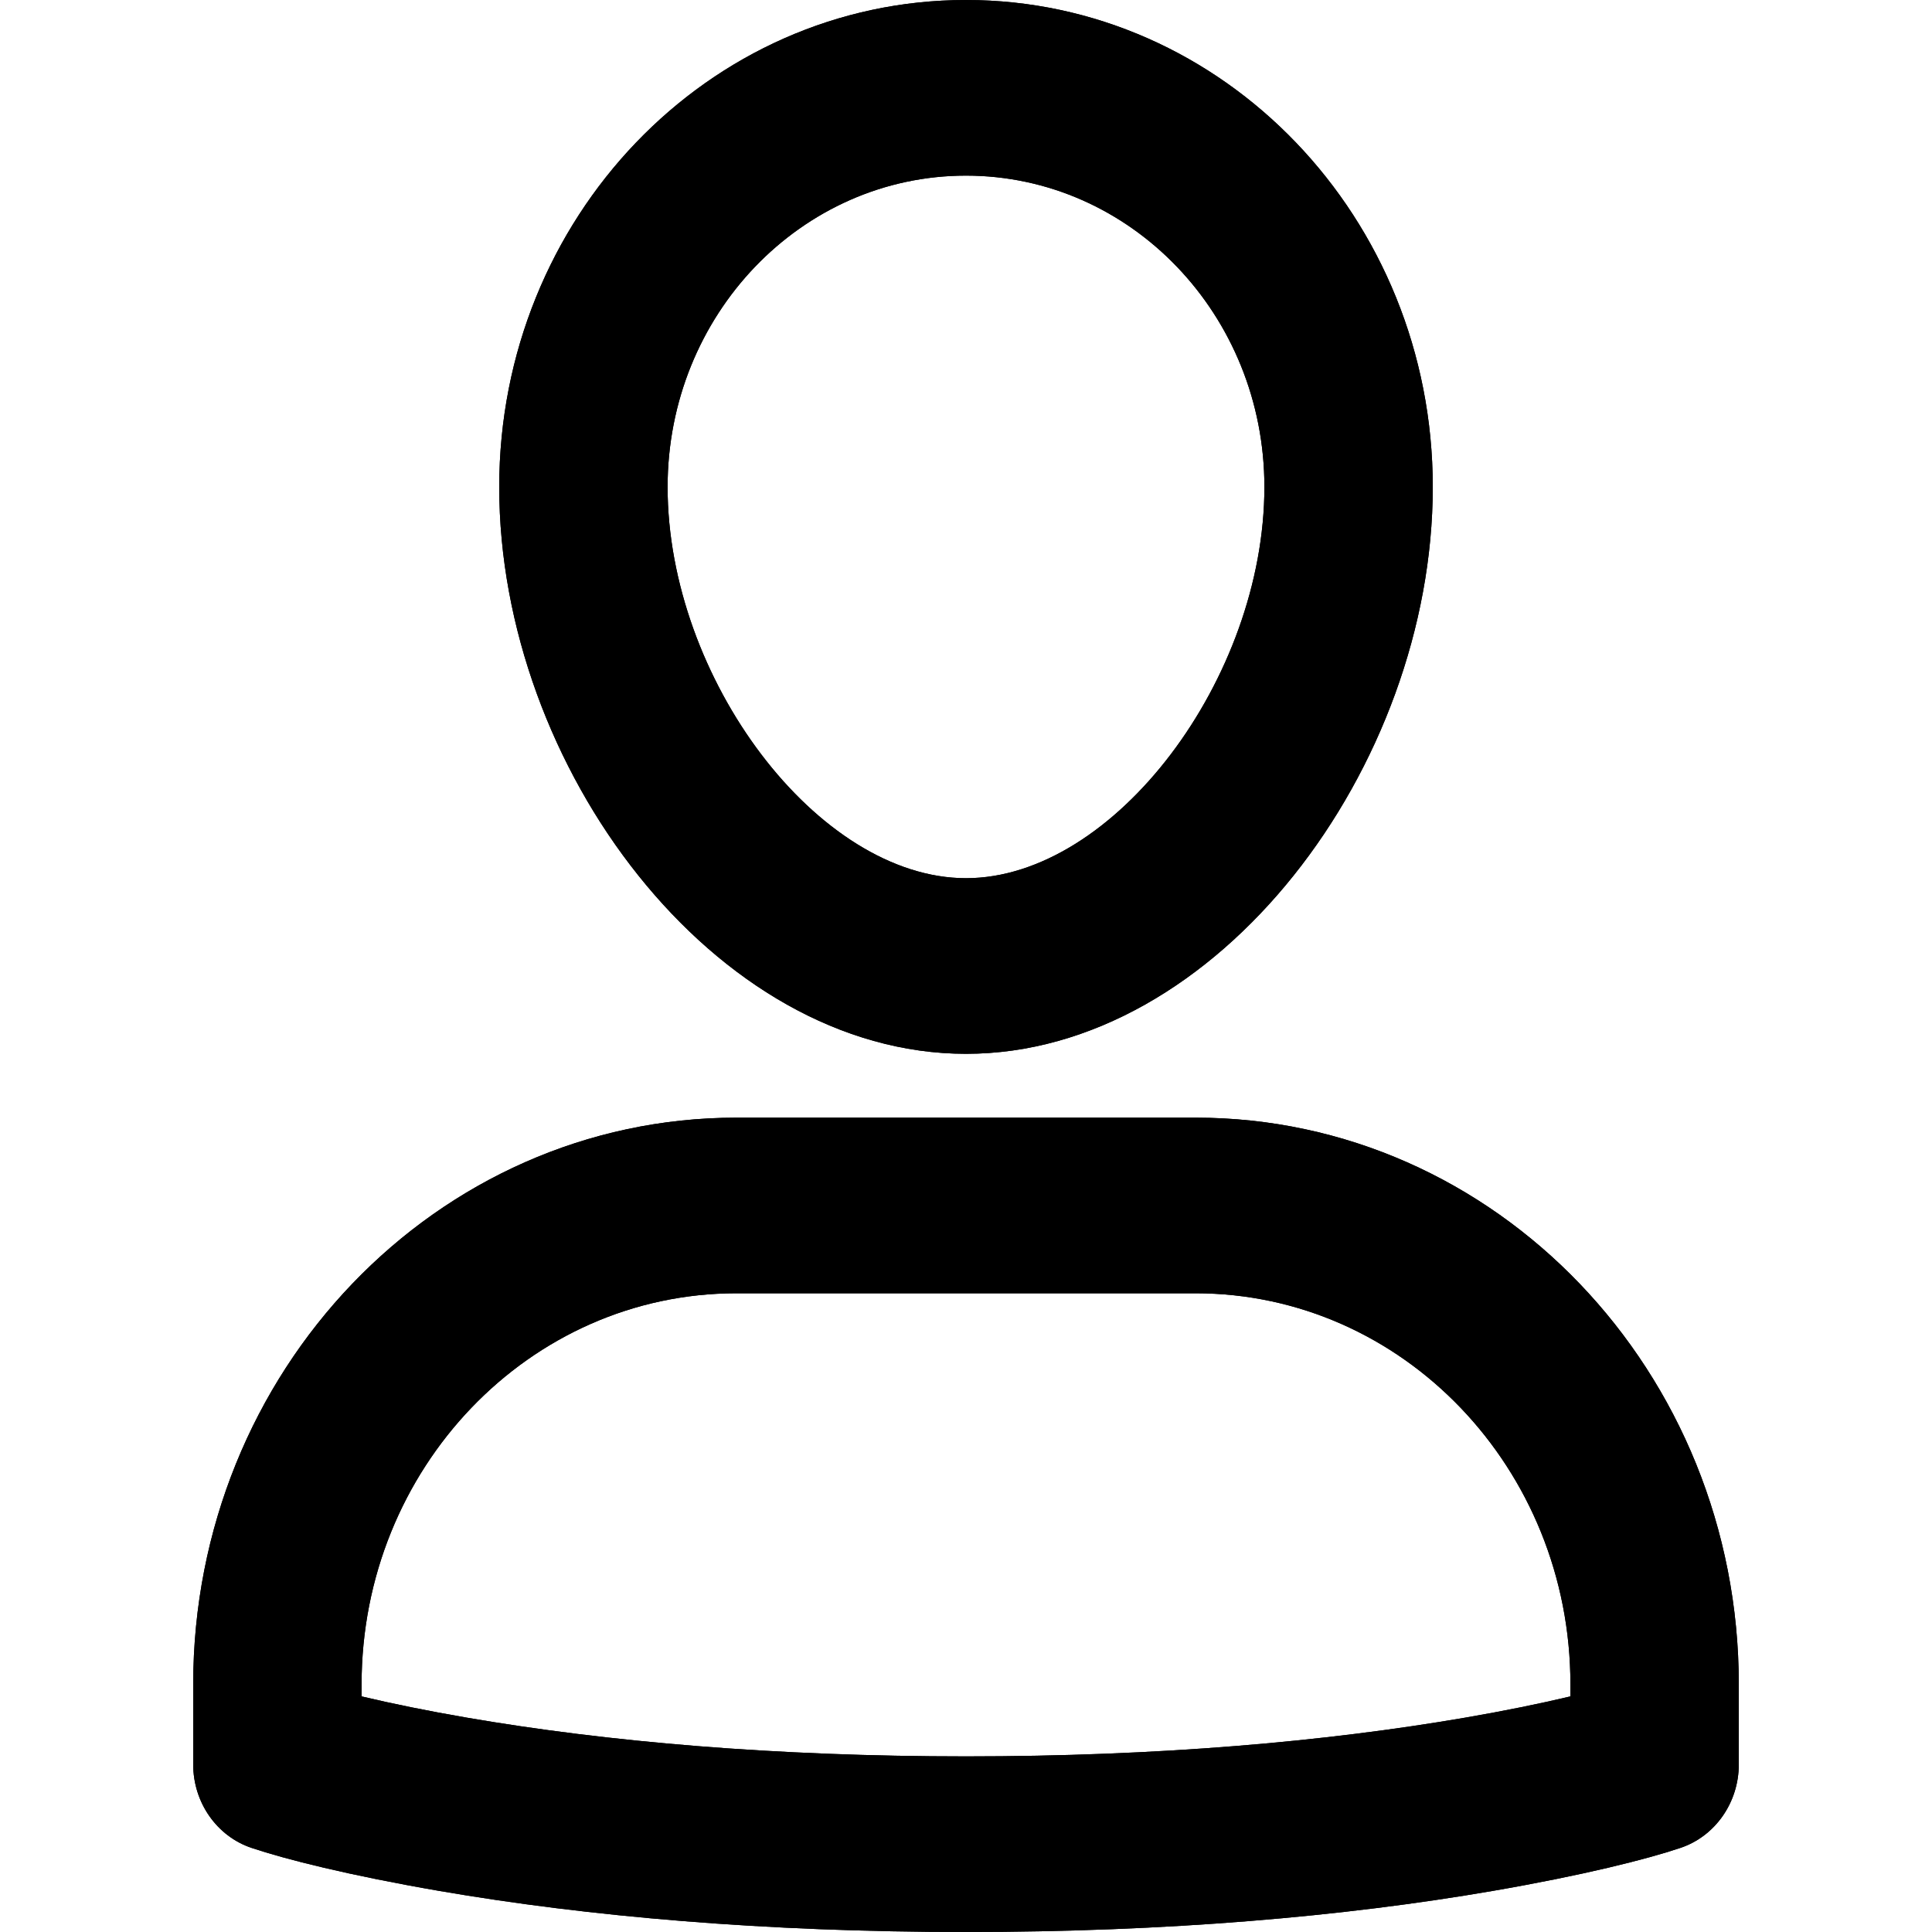 <svg width="20" height="20" viewBox="0 0 20 20" fill="none" xmlns="http://www.w3.org/2000/svg">
<path fill-rule="evenodd" clip-rule="evenodd" d="M10 0C7.332 0 5.168 2.257 5.168 5.041C5.168 7.941 7.397 10.909 10 10.909C12.603 10.909 14.832 7.941 14.832 5.041C14.832 2.257 12.668 0 10 0ZM6.911 5.041C6.911 7.021 8.466 9.091 10 9.091C11.534 9.091 13.089 7.021 13.089 5.041C13.089 3.262 11.706 1.818 10 1.818C8.294 1.818 6.911 3.262 6.911 5.041ZM18 17.438C18 14.197 15.482 11.57 12.376 11.57H7.624C4.518 11.57 2 14.197 2 17.438V18.265C2 18.66 2.245 19.01 2.606 19.13C2.955 19.247 3.606 19.412 4.549 19.575C6.096 19.841 7.916 20 10 20C12.084 20 13.904 19.841 15.451 19.575C16.394 19.412 17.045 19.247 17.394 19.13C17.755 19.01 18 18.66 18 18.265V17.438ZM12.376 13.388C14.52 13.388 16.257 15.201 16.257 17.438V17.561C15.942 17.636 15.579 17.71 15.168 17.781C13.713 18.031 11.988 18.182 10 18.182C8.012 18.182 6.287 18.031 4.832 17.781C4.421 17.71 4.058 17.636 3.743 17.561V17.438C3.743 15.201 5.48 13.388 7.624 13.388H12.376Z" fill="black"/>
<path fill-rule="evenodd" clip-rule="evenodd" d="M10 0C7.332 0 5.168 2.257 5.168 5.041C5.168 7.941 7.397 10.909 10 10.909C12.603 10.909 14.832 7.941 14.832 5.041C14.832 2.257 12.668 0 10 0ZM6.911 5.041C6.911 7.021 8.466 9.091 10 9.091C11.534 9.091 13.089 7.021 13.089 5.041C13.089 3.262 11.706 1.818 10 1.818C8.294 1.818 6.911 3.262 6.911 5.041ZM18 17.438C18 14.197 15.482 11.57 12.376 11.57H7.624C4.518 11.57 2 14.197 2 17.438V18.265C2 18.66 2.245 19.01 2.606 19.13C2.955 19.247 3.606 19.412 4.549 19.575C6.096 19.841 7.916 20 10 20C12.084 20 13.904 19.841 15.451 19.575C16.394 19.412 17.045 19.247 17.394 19.13C17.755 19.01 18 18.66 18 18.265V17.438ZM12.376 13.388C14.52 13.388 16.257 15.201 16.257 17.438V17.561C15.942 17.636 15.579 17.71 15.168 17.781C13.713 18.031 11.988 18.182 10 18.182C8.012 18.182 6.287 18.031 4.832 17.781C4.421 17.71 4.058 17.636 3.743 17.561V17.438C3.743 15.201 5.48 13.388 7.624 13.388H12.376Z" fill="black"/>
</svg>
